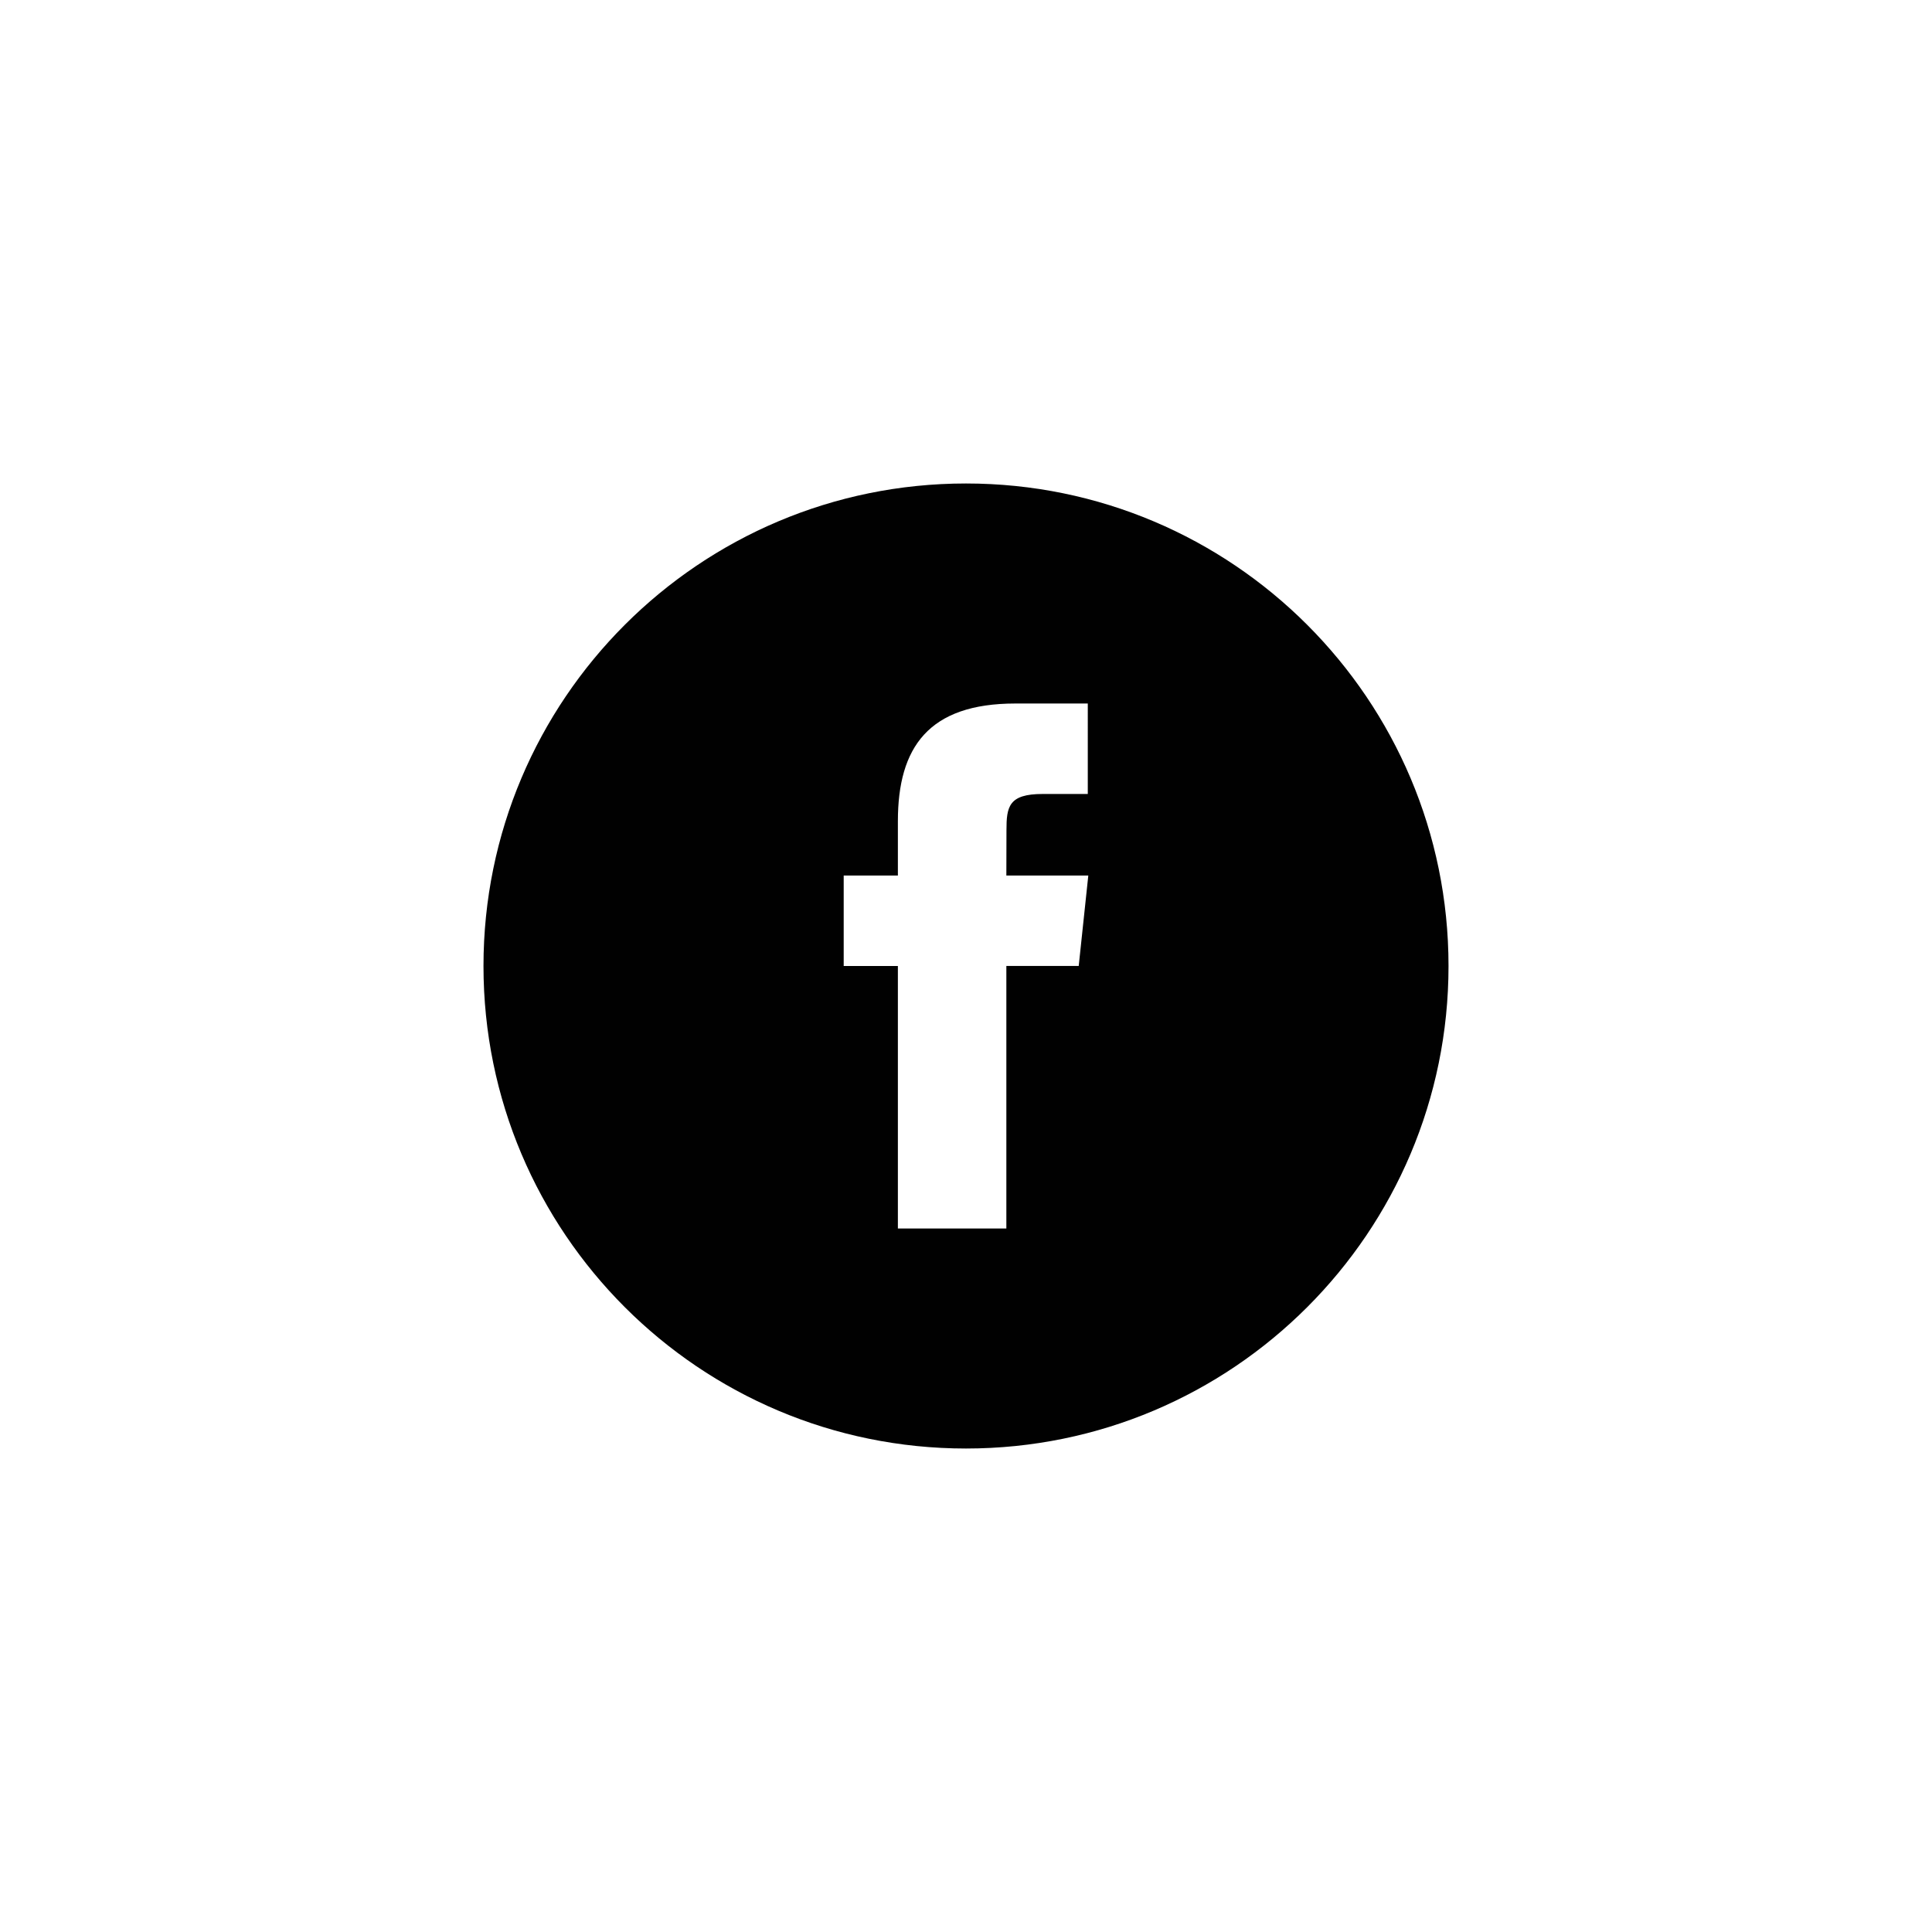 <?xml version="1.0" encoding="UTF-8" standalone="no" ?>
<!DOCTYPE svg PUBLIC "-//W3C//DTD SVG 1.1//EN" "http://www.w3.org/Graphics/SVG/1.1/DTD/svg11.dtd">
<svg xmlns="http://www.w3.org/2000/svg" xmlns:xlink="http://www.w3.org/1999/xlink" version="1.1" width="400" height="400" viewBox="0 0 400 400" xml:space="preserve">
<desc>Created with Fabric.js 3.6.2</desc>
<defs>
</defs>
<g transform="matrix(3.33 0 0 3.33 200 200)" id="Layer_1"  >
<path style="stroke: none; stroke-width: 1; stroke-dasharray: none; stroke-linecap: butt; stroke-dashoffset: 0; stroke-linejoin: miter; stroke-miterlimit: 4; fill: rgb(1,1,1); fill-rule: evenodd; opacity: 1;"  transform=" translate(-33, -34)" d="M 28.765 50.32 h 6.744 V 33.998 h 4.499 l 0.596 -5.624 h -5.095 l 0.007 -2.816 c 0 -1.466 0.14 -2.253 2.244 -2.253 h 2.812 V 17.68 h -4.5 c -5.405 0 -7.307 2.729 -7.307 7.317 v 3.377 h -3.369 v 5.625 h 3.369 V 50.32 z M 33 64 C 16.432 64 3 50.568 3 34 C 3 17.431 16.432 4 33 4 s 30 13.431 30 30 C 63 50.568 49.568 64 33 64 z" stroke-linecap="round" />
</g>
</svg>